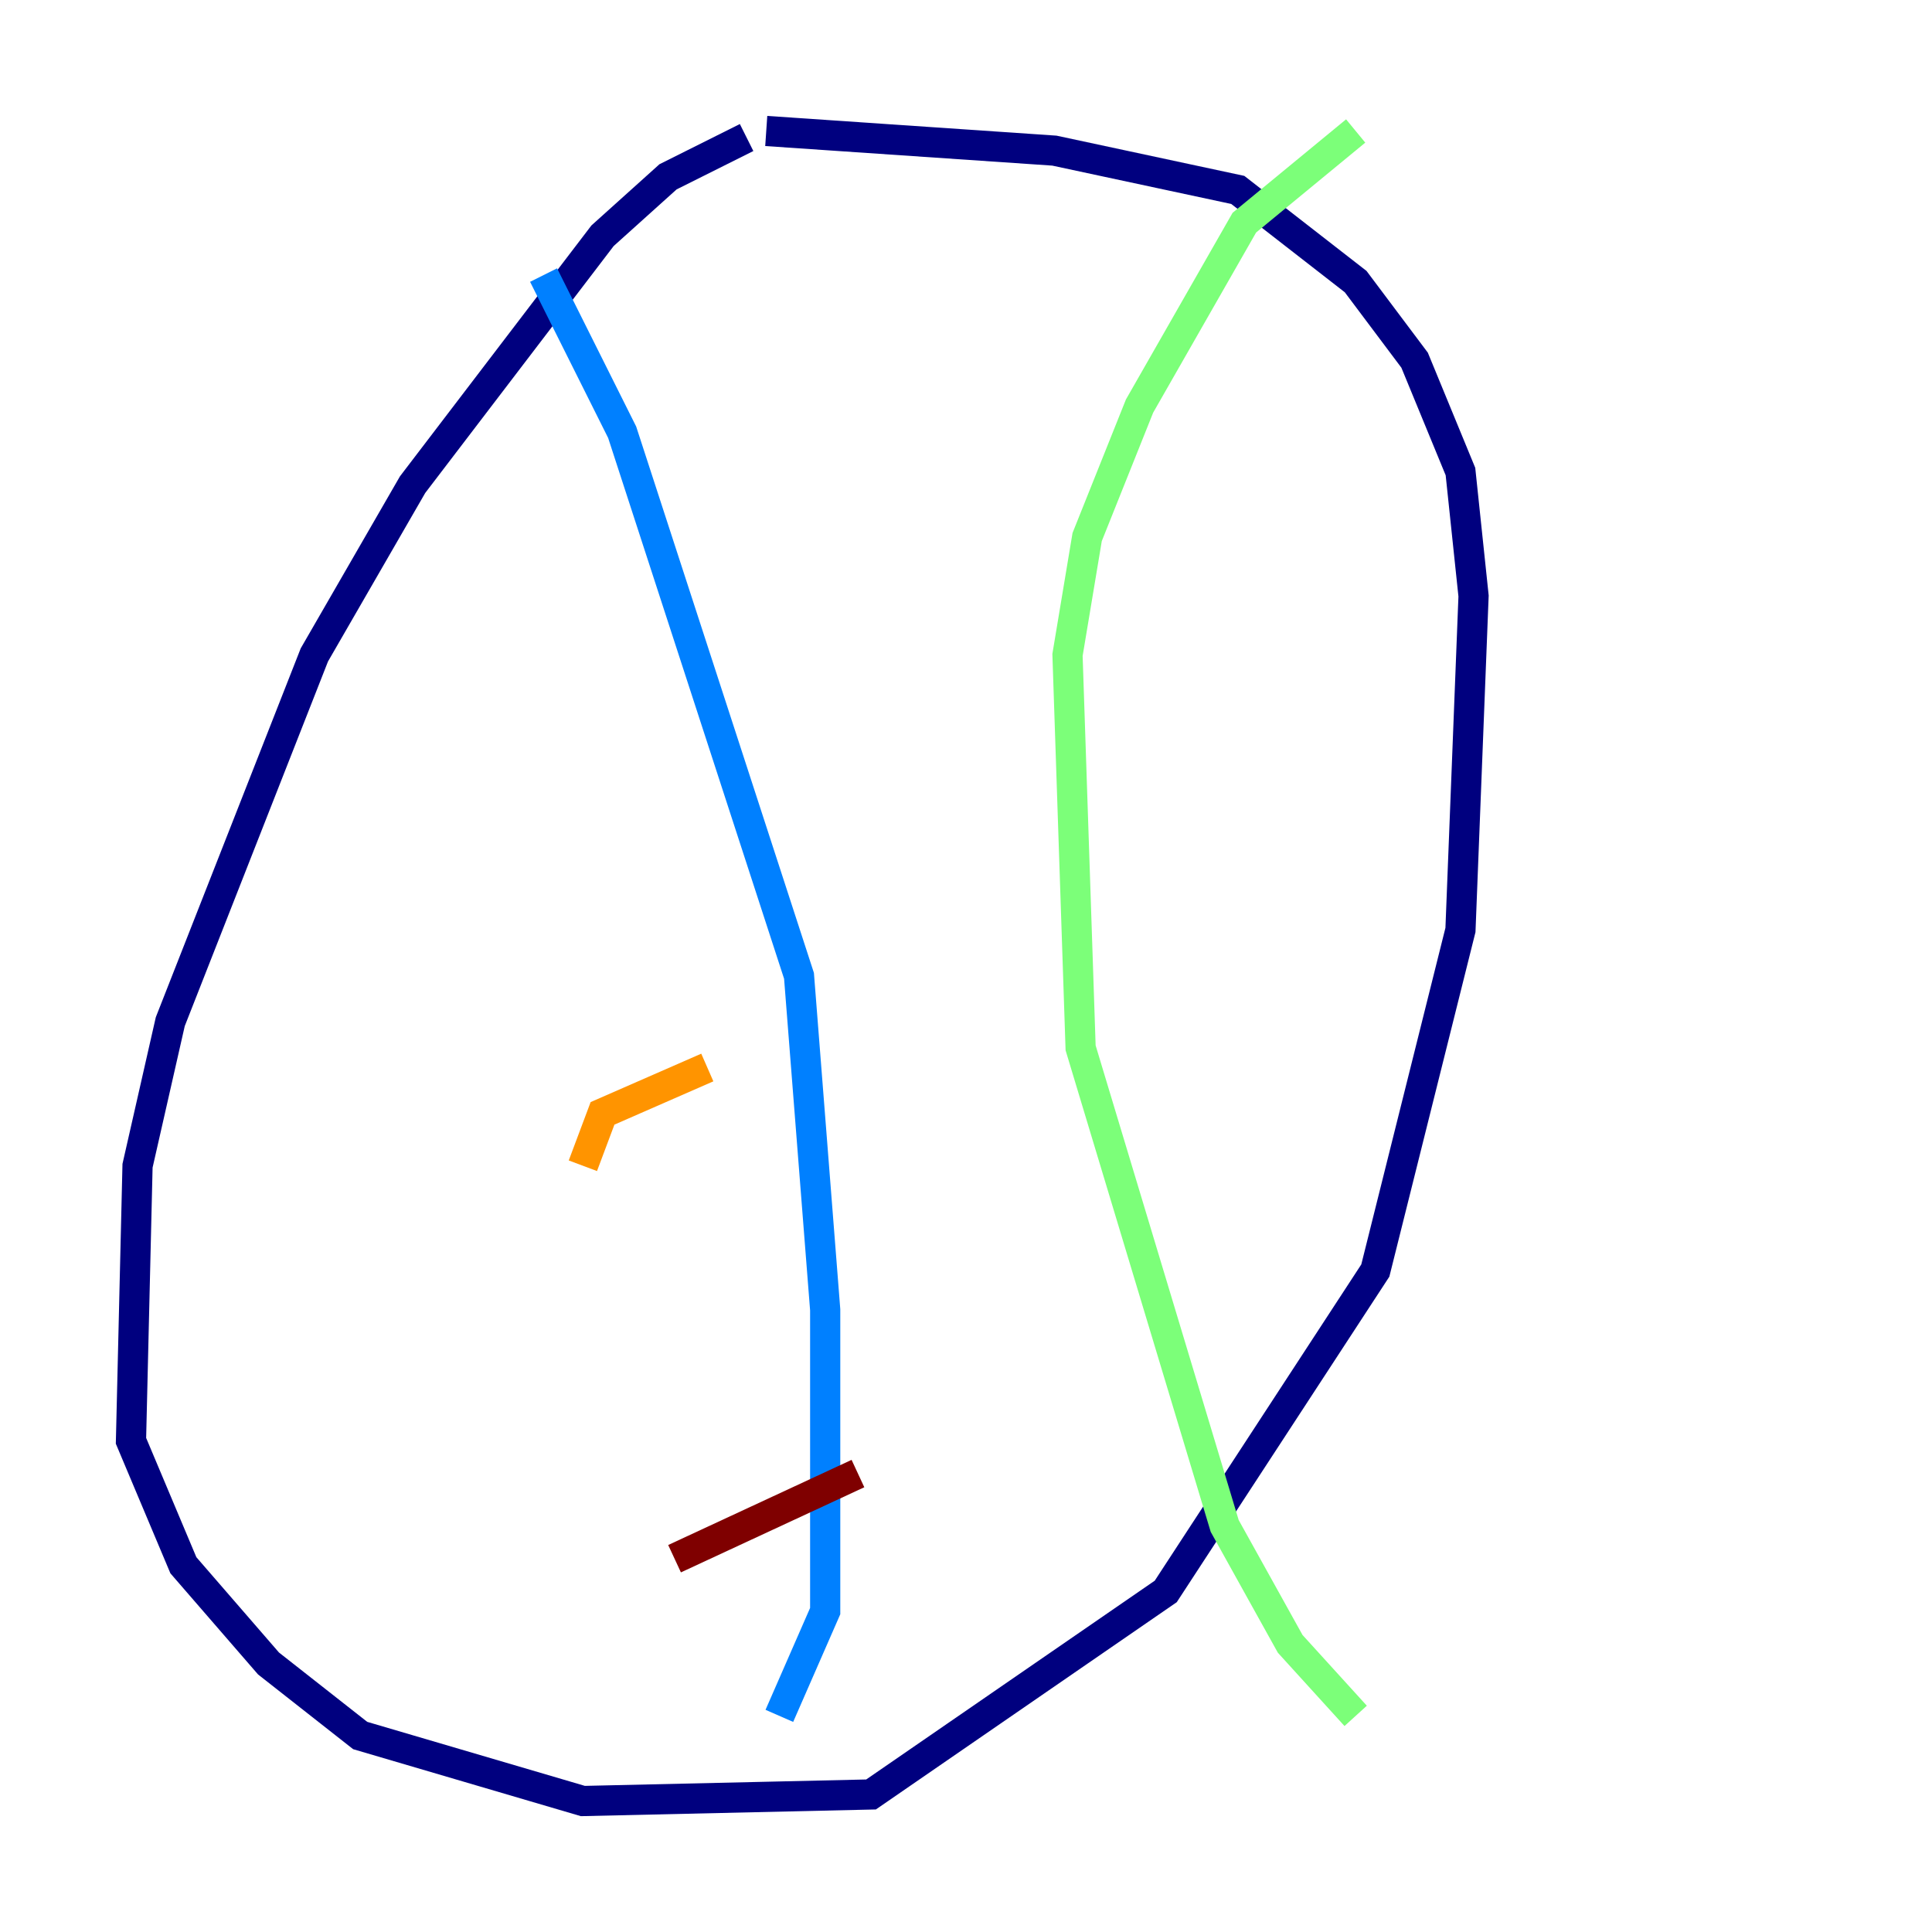 <?xml version="1.0" encoding="utf-8" ?>
<svg baseProfile="tiny" height="128" version="1.2" viewBox="0,0,128,128" width="128" xmlns="http://www.w3.org/2000/svg" xmlns:ev="http://www.w3.org/2001/xml-events" xmlns:xlink="http://www.w3.org/1999/xlink"><defs /><polyline fill="none" points="49.464,9.112 44.258,11.715 39.919,15.62 27.336,32.108 20.827,43.39 11.281,67.688 9.112,77.234 8.678,95.458 12.149,103.702 17.79,110.21 23.864,114.983 38.617,119.322 57.709,118.888 77.234,105.437 91.119,84.176 96.759,61.614 97.627,39.485 96.759,31.241 93.722,23.864 89.817,18.658 82.007,12.583 69.858,9.98 50.766,8.678" stroke="#00007f" stroke-width="2" /><polyline fill="none" points="36.014,18.224 41.22,28.637 52.936,64.651 54.671,86.78 54.671,106.739 51.634,113.681" stroke="#0080ff" stroke-width="2" /><polyline fill="none" points="89.817,8.678 82.441,14.752 75.498,26.902 72.027,35.58 70.725,43.39 71.593,69.424 81.139,101.098 85.478,108.909 89.817,113.681" stroke="#7cff79" stroke-width="2" /><polyline fill="none" points="38.617,77.234 39.919,73.763 46.861,70.725" stroke="#ff9400" stroke-width="2" /><polyline fill="none" points="44.691,103.268 56.841,97.627" stroke="#7f0000" stroke-width="2" /></svg>